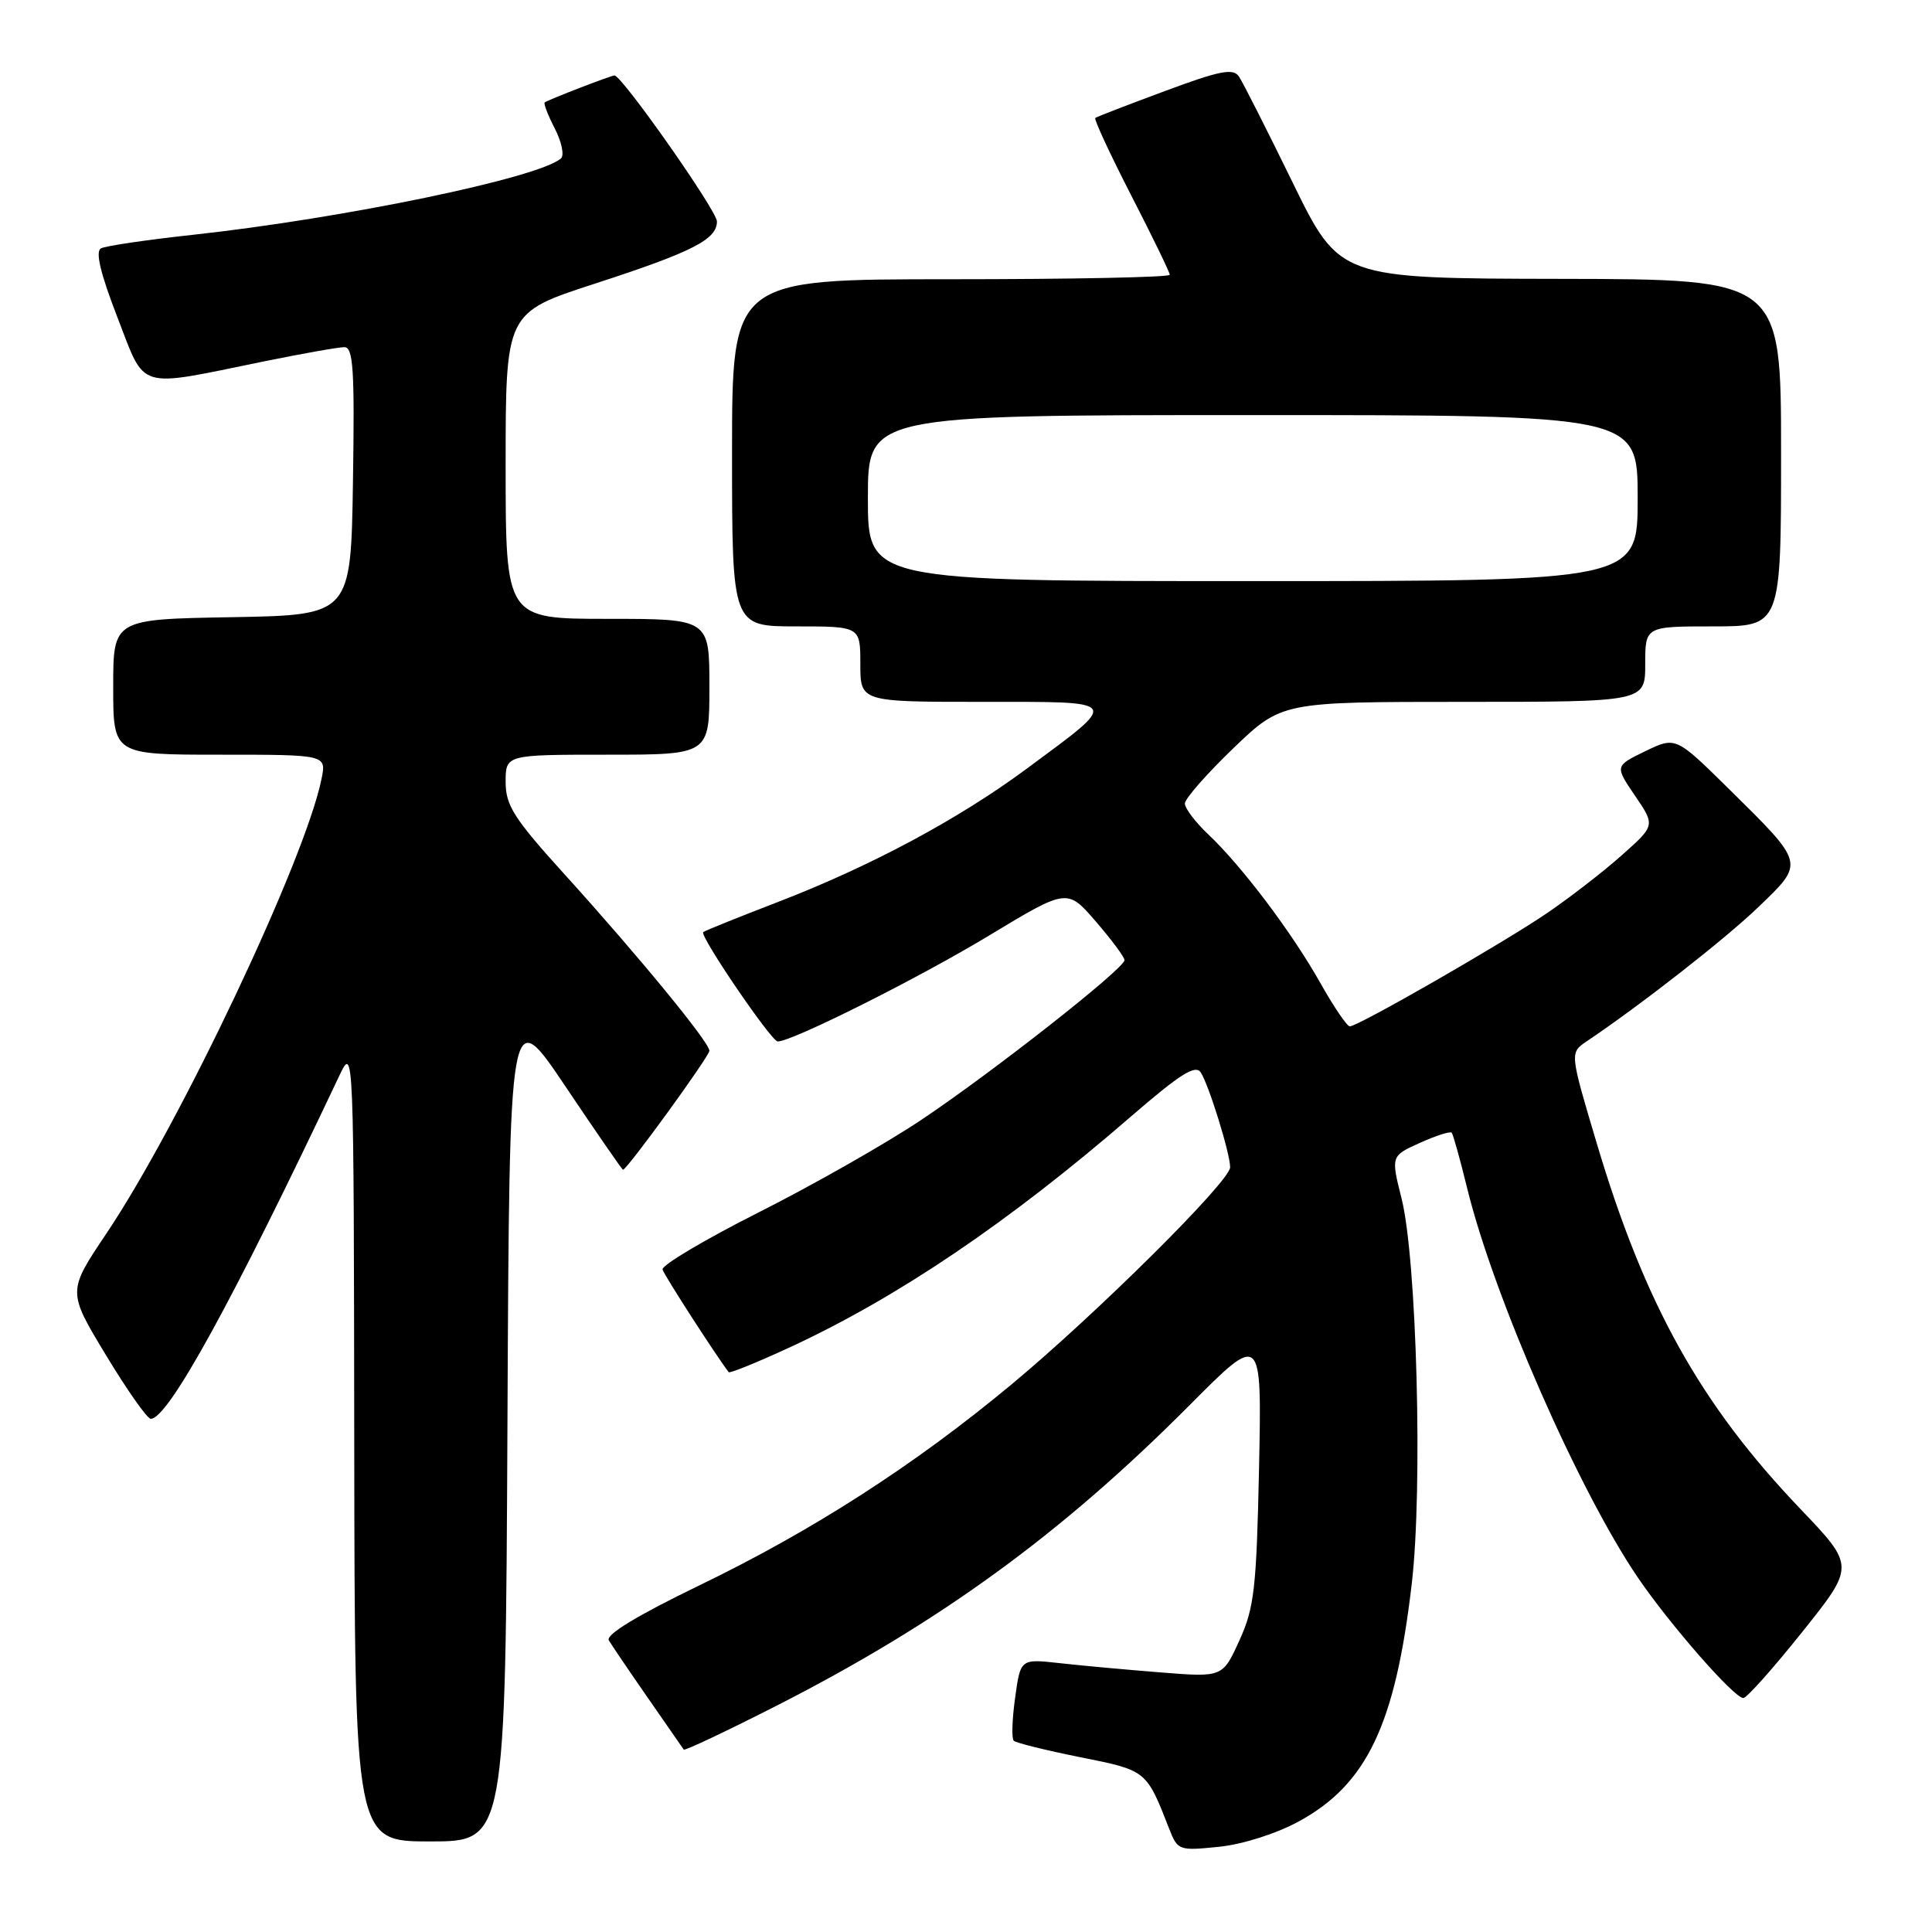 <?xml version="1.0" encoding="UTF-8" standalone="no"?>
<!DOCTYPE svg PUBLIC "-//W3C//DTD SVG 1.1//EN" "http://www.w3.org/Graphics/SVG/1.1/DTD/svg11.dtd" >
<svg xmlns="http://www.w3.org/2000/svg" xmlns:xlink="http://www.w3.org/1999/xlink" version="1.1" viewBox="0 0 256 256">
 <g >
 <path fill="currentColor"
d=" M 172.08 241.36 C 181.13 236.43 184.90 228.51 187.07 209.81 C 188.54 197.21 187.73 166.85 185.72 158.83 C 184.30 153.17 184.30 153.17 188.16 151.43 C 190.28 150.47 192.17 149.87 192.36 150.09 C 192.55 150.32 193.48 153.65 194.42 157.50 C 197.96 171.89 209.17 197.47 217.00 209.00 C 221.25 215.25 229.78 225.00 231.00 225.00 C 231.45 225.00 234.96 221.06 238.80 216.25 C 245.79 207.51 245.79 207.51 238.55 199.93 C 225.30 186.06 217.94 172.84 211.58 151.50 C 208.00 139.50 208.00 139.50 210.22 138.00 C 217.54 133.07 228.70 124.34 233.08 120.11 C 239.14 114.27 239.20 114.52 229.09 104.54 C 222.04 97.59 222.04 97.59 218.00 99.54 C 213.97 101.50 213.97 101.50 216.65 105.44 C 219.33 109.38 219.33 109.38 214.91 113.31 C 212.49 115.47 208.01 118.94 204.98 121.00 C 199.07 125.02 179.95 136.00 178.85 136.00 C 178.49 136.00 176.73 133.41 174.95 130.25 C 171.20 123.58 164.56 114.77 160.10 110.56 C 158.40 108.95 157.00 107.11 157.00 106.47 C 157.00 105.84 159.89 102.55 163.41 99.16 C 169.83 93.00 169.83 93.00 193.91 93.00 C 218.00 93.00 218.00 93.00 218.00 88.00 C 218.00 83.00 218.00 83.00 227.00 83.00 C 236.00 83.00 236.00 83.00 236.00 60.00 C 236.00 37.00 236.00 37.00 206.75 36.95 C 177.50 36.90 177.50 36.90 171.29 24.20 C 167.88 17.22 164.67 10.88 164.16 10.13 C 163.40 9.01 161.63 9.36 154.37 12.06 C 149.49 13.87 145.33 15.47 145.13 15.63 C 144.93 15.78 147.07 20.39 149.88 25.87 C 152.70 31.35 155.00 36.09 155.00 36.41 C 155.00 36.74 141.95 37.00 126.00 37.00 C 97.00 37.00 97.00 37.00 97.00 60.00 C 97.00 83.00 97.00 83.00 105.50 83.00 C 114.00 83.00 114.00 83.00 114.00 88.00 C 114.00 93.00 114.00 93.00 130.12 93.00 C 148.75 93.00 148.50 92.63 136.15 101.78 C 127.02 108.55 115.38 114.78 103.00 119.55 C 97.78 121.56 93.36 123.34 93.18 123.51 C 92.67 123.99 102.21 138.00 103.05 138.00 C 104.97 138.00 121.68 129.63 131.03 123.98 C 141.41 117.71 141.41 117.71 145.20 122.10 C 147.29 124.52 149.00 126.82 149.00 127.22 C 149.00 128.34 131.44 142.14 122.00 148.44 C 117.33 151.56 107.65 157.06 100.50 160.66 C 93.35 164.27 87.63 167.67 87.79 168.22 C 88.00 168.97 94.99 179.80 96.56 181.82 C 96.70 182.00 100.34 180.52 104.65 178.53 C 118.96 171.91 133.70 161.94 149.85 147.95 C 156.36 142.32 158.41 141.02 159.11 142.11 C 160.19 143.79 163.00 152.84 163.00 154.67 C 163.00 156.51 145.32 174.06 134.00 183.47 C 121.12 194.17 107.69 202.81 92.61 210.10 C 84.47 214.04 80.24 216.60 80.67 217.35 C 81.04 217.98 83.38 221.43 85.86 225.00 C 88.34 228.57 90.48 231.65 90.60 231.83 C 90.73 232.01 96.29 229.38 102.97 225.98 C 124.57 214.96 140.64 203.26 157.67 186.15 C 167.20 176.57 167.20 176.57 166.83 194.54 C 166.49 210.50 166.20 213.04 164.22 217.38 C 162.00 222.26 162.00 222.26 153.75 221.60 C 149.21 221.24 143.19 220.69 140.36 220.37 C 135.22 219.80 135.22 219.80 134.51 224.96 C 134.11 227.80 134.03 230.36 134.32 230.65 C 134.60 230.94 138.57 231.92 143.14 232.84 C 151.96 234.60 151.89 234.55 154.95 242.39 C 156.05 245.19 156.24 245.25 161.52 244.71 C 164.66 244.39 169.11 242.97 172.08 241.36 Z  M 67.24 188.45 C 67.50 132.90 67.50 132.90 74.92 143.95 C 79.00 150.03 82.44 155.00 82.55 155.00 C 83.08 155.00 94.00 139.96 94.00 139.23 C 94.00 138.11 84.52 126.57 74.82 115.87 C 68.09 108.44 67.00 106.73 67.00 103.62 C 67.00 100.00 67.00 100.00 80.50 100.00 C 94.00 100.00 94.00 100.00 94.00 91.00 C 94.00 82.00 94.00 82.00 80.50 82.00 C 67.00 82.00 67.00 82.00 67.00 61.72 C 67.00 41.43 67.00 41.43 78.75 37.61 C 91.77 33.38 95.00 31.73 95.00 29.34 C 95.00 27.93 82.41 10.00 81.42 10.00 C 80.97 10.00 72.65 13.21 72.18 13.57 C 72.00 13.70 72.60 15.26 73.51 17.02 C 74.42 18.79 74.79 20.57 74.34 20.98 C 71.47 23.56 45.59 28.93 25.50 31.12 C 19.45 31.78 13.99 32.58 13.38 32.91 C 12.61 33.31 13.30 36.21 15.54 42.00 C 19.35 51.82 17.89 51.38 34.86 47.91 C 40.01 46.86 44.86 46.00 45.63 46.00 C 46.81 46.00 47.00 49.00 46.77 63.75 C 46.50 81.50 46.50 81.50 30.75 81.78 C 15.00 82.05 15.00 82.05 15.00 91.03 C 15.00 100.00 15.00 100.00 29.13 100.00 C 43.25 100.00 43.25 100.00 42.61 103.18 C 40.49 113.78 23.88 148.88 14.09 163.46 C 8.94 171.13 8.94 171.13 14.04 179.56 C 16.84 184.20 19.51 188.00 19.98 188.00 C 22.27 188.00 30.78 172.52 44.98 142.50 C 46.87 138.52 46.88 138.73 46.94 191.25 C 47.00 244.00 47.00 244.00 56.99 244.00 C 66.98 244.00 66.98 244.00 67.24 188.45 Z  M 115.00 66.00 C 115.00 55.00 115.00 55.00 166.00 55.00 C 217.00 55.00 217.00 55.00 217.00 66.00 C 217.00 77.00 217.00 77.00 166.00 77.00 C 115.00 77.00 115.00 77.00 115.00 66.00 Z "/>
</g>
</svg>